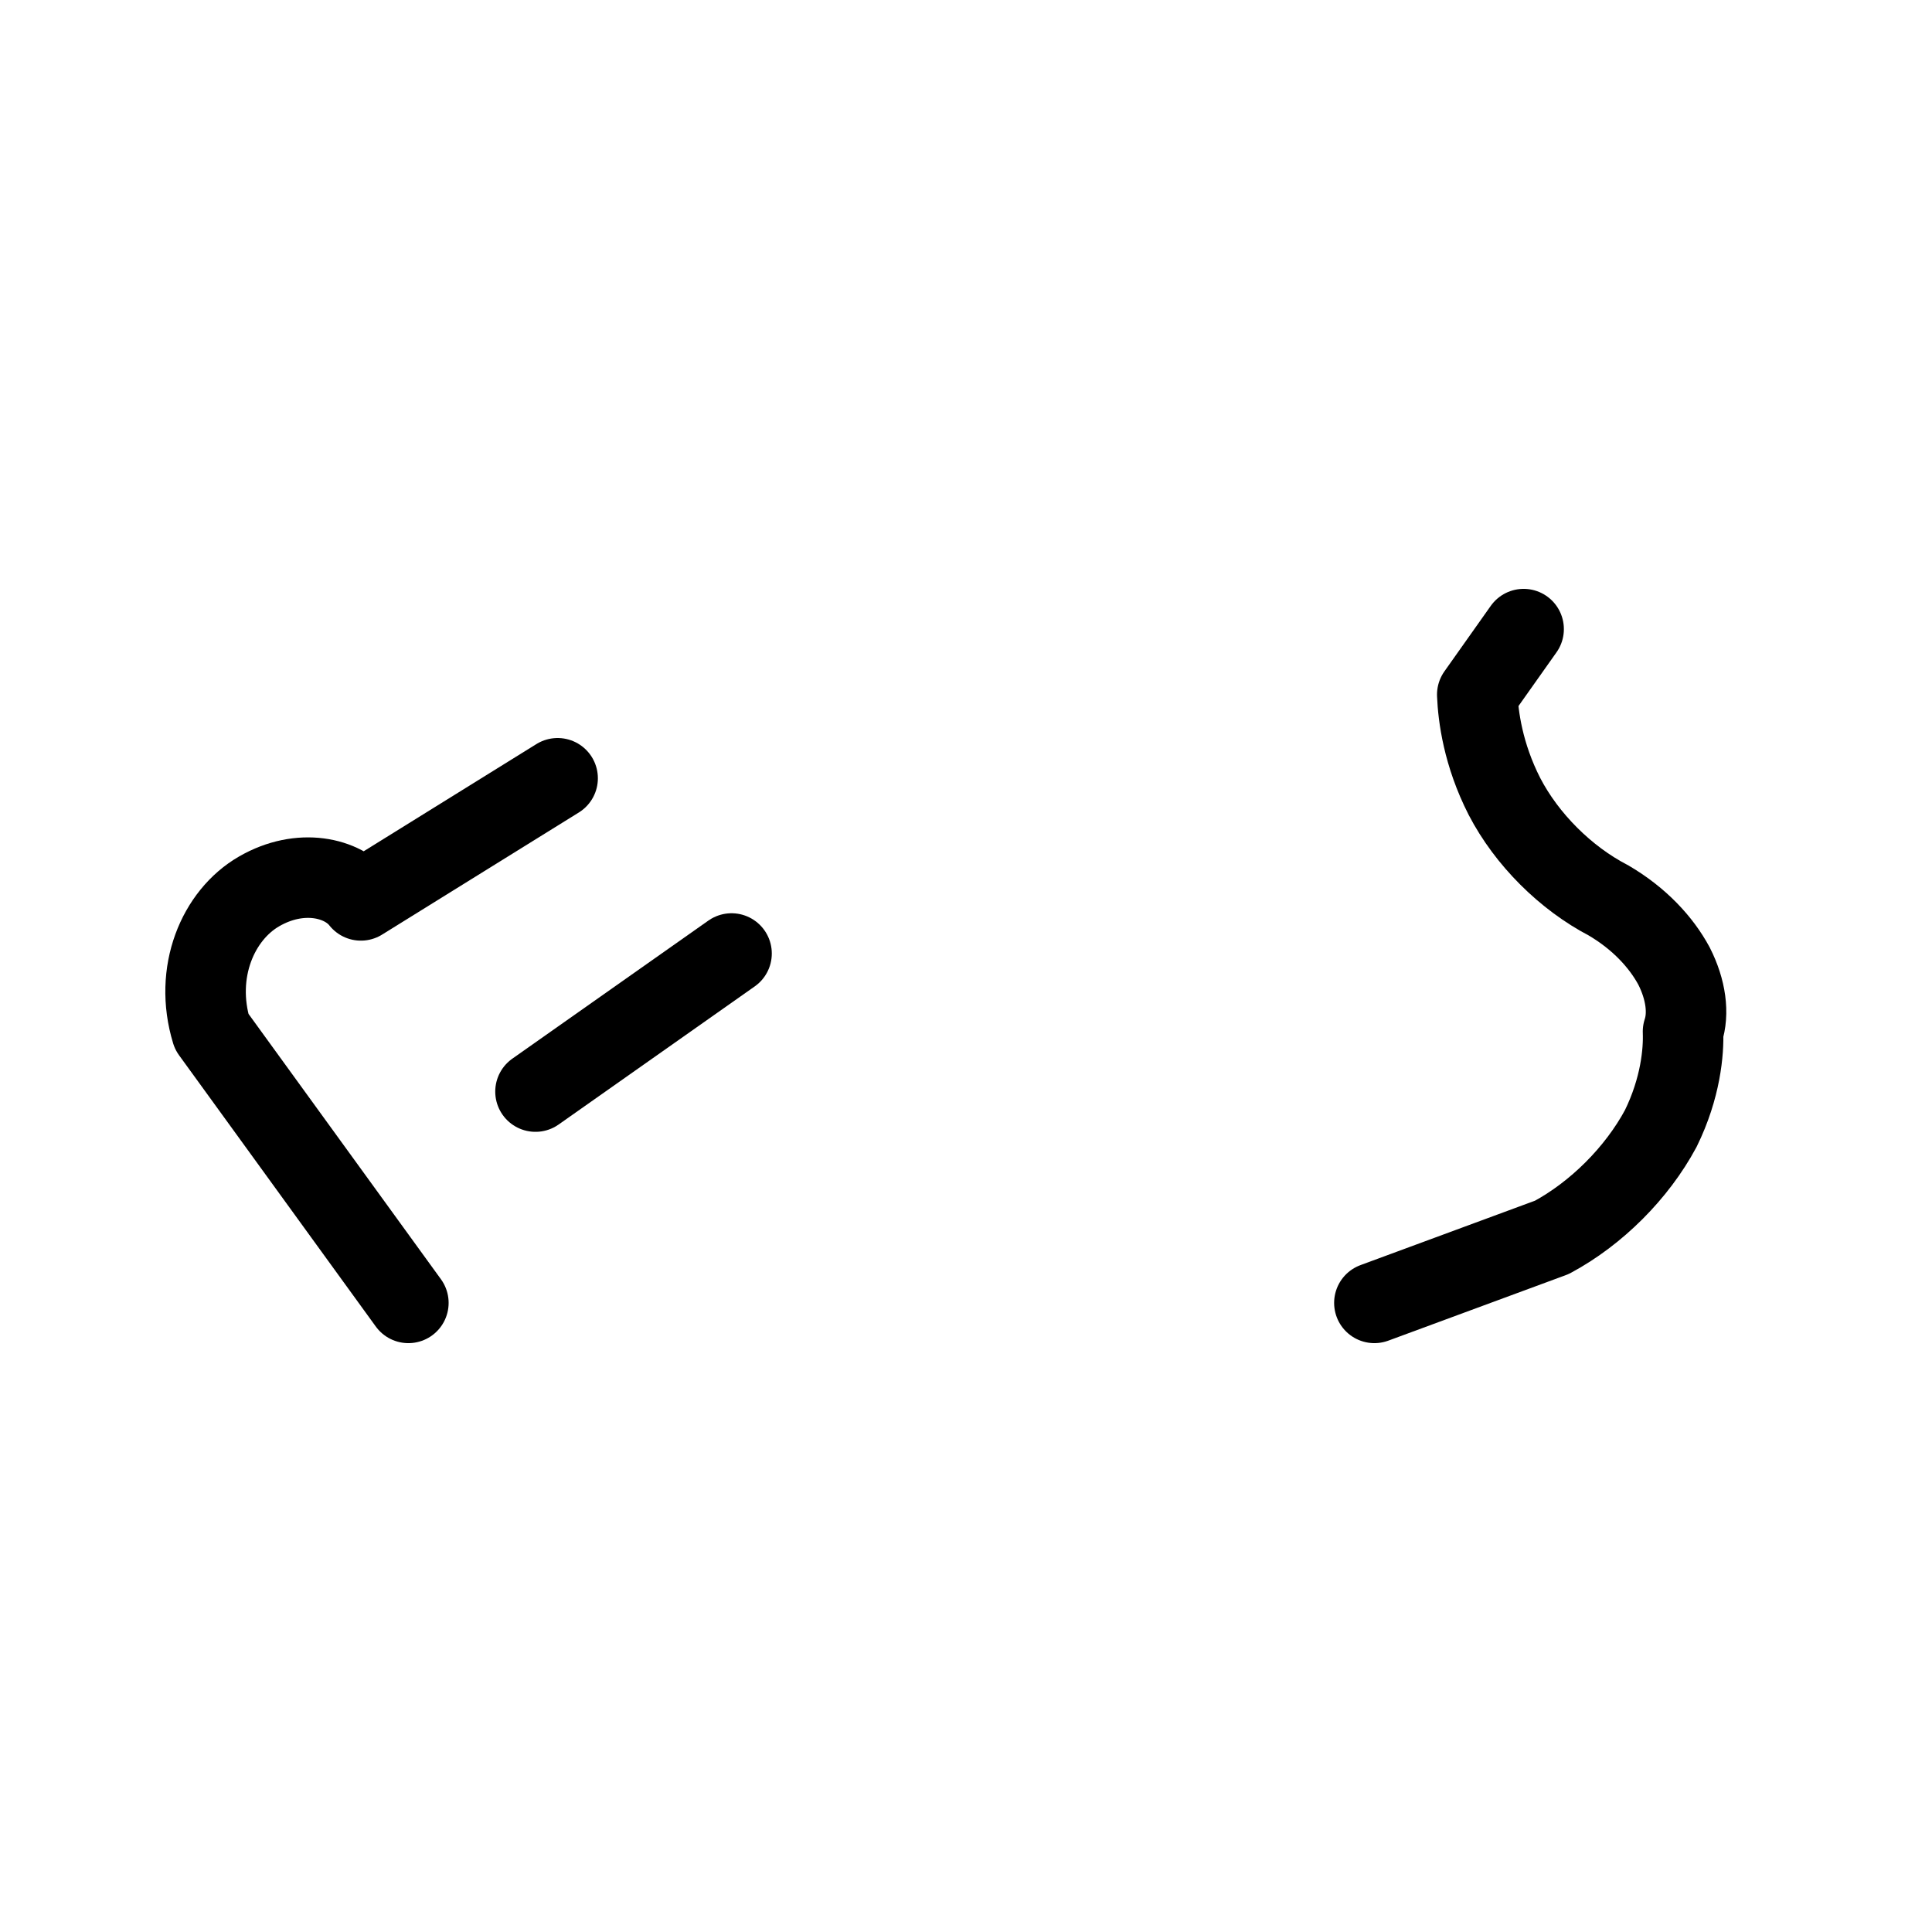 <svg
    xmlns="http://www.w3.org/2000/svg"
    viewBox="0 0 24 24"
    id="vector"
    width="24px"
    height="24px">
    <path
        id="a1"
        d="M 5.073 16.185 L 2.629 12.815 M 2.629 12.815 C 2.404 12.078 2.707 11.368 3.219 11.073 C 3.73 10.778 4.258 10.898 4.483 11.185 M 6.927 9.668 L 4.483 11.185"
        fill="#000000"
        fill-opacity="0"
        stroke="#000000"
        stroke-width="1"
        stroke-linecap="round"/>
    <path
        id="a2"
        d="M 10.659 10.738 L 5.025 14.706"
        fill="#000000"
        stroke="#000000"
        stroke-width="1"
        stroke-dasharray="2.979,3.912"
        stroke-dashoffset="4.969"
        stroke-linecap="round"/>
    <path
        id="s"
        d="M 18.927 7.815 L 18.351 8.629 M 18.351 8.629 C 18.362 8.896 18.422 9.371 18.689 9.894 C 18.965 10.426 19.449 10.909 19.981 11.185 M 19.981 11.185 C 20.365 11.41 20.636 11.705 20.795 12 C 20.945 12.295 20.982 12.59 20.907 12.815 M 19.278 15.371 C 19.831 15.074 20.335 14.57 20.631 14.018 C 20.878 13.515 20.917 13.061 20.907 12.815 M 17.073 16.185 L 19.278 15.371"
        fill="#000000"
        fill-opacity="0"
        stroke="#000000"
        stroke-width="1"
        stroke-linecap="round"
        stroke-linejoin="round"/>
</svg>
